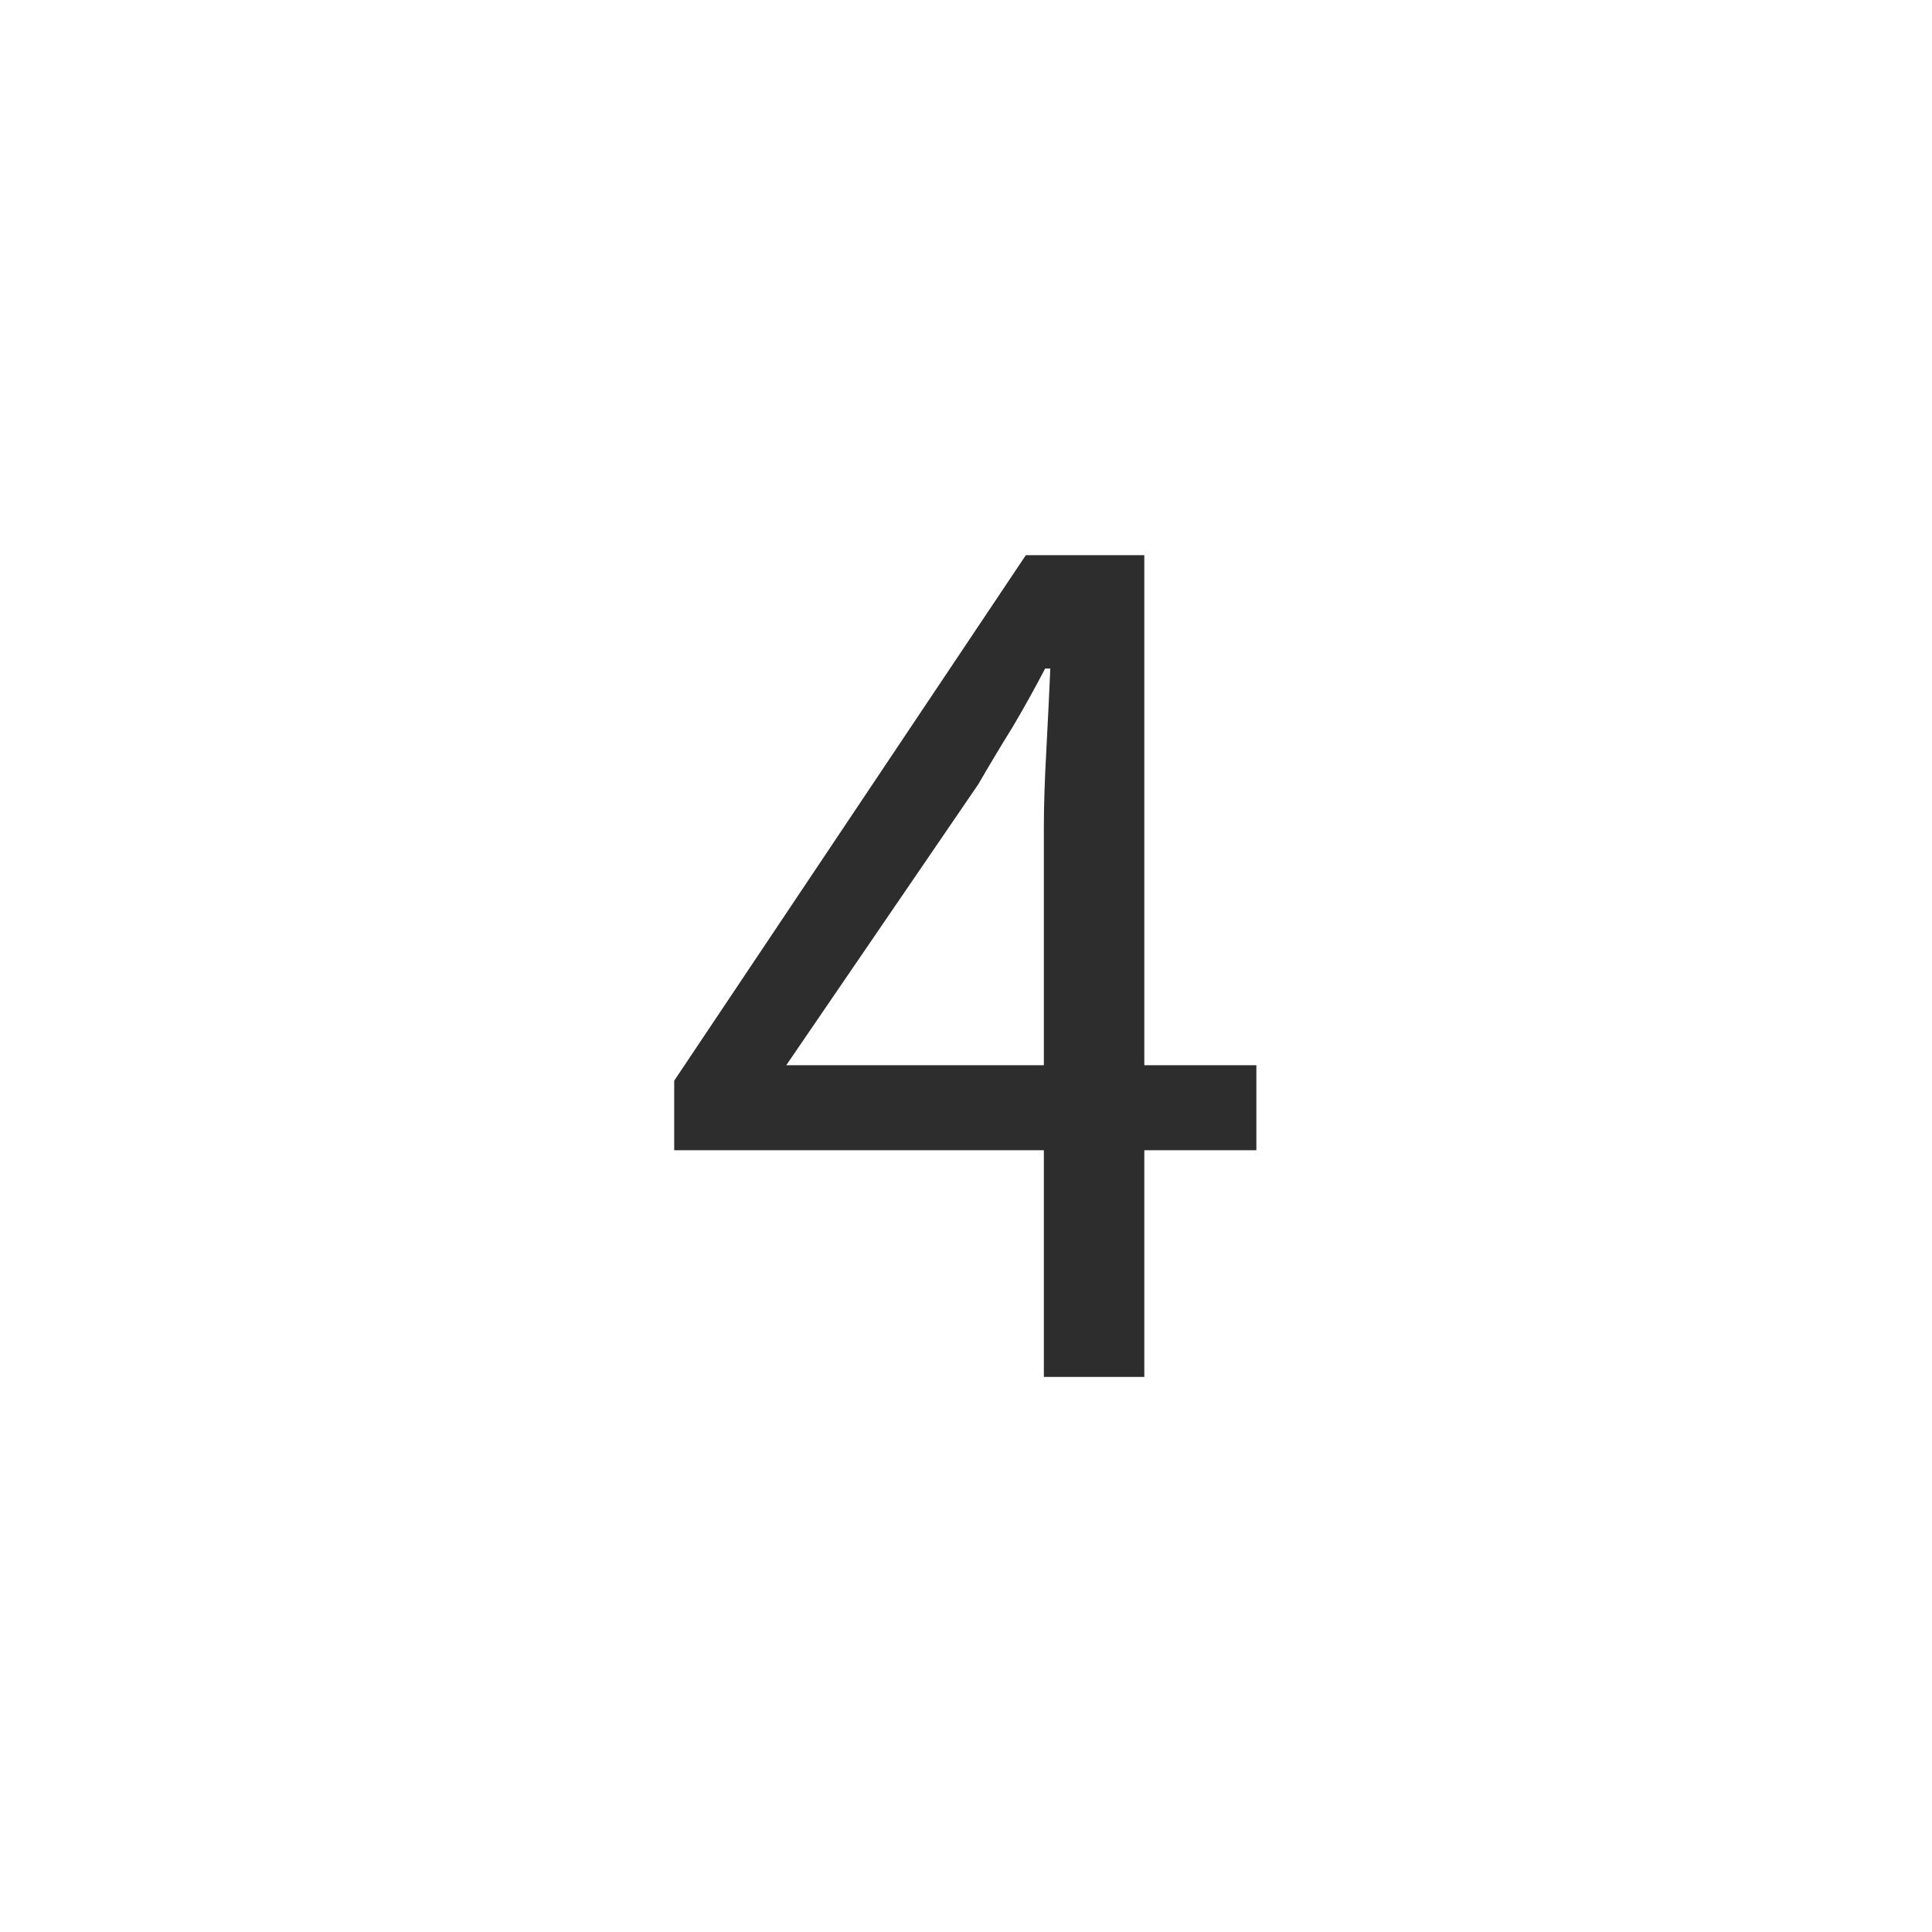 <svg viewBox="0 0 30 30" id="four" fill="none" xmlns="http://www.w3.org/2000/svg"><path d="M16.209 21.381v-8.54c0-.333.013-.74.04-1.22.026-.493.046-.907.06-1.24h-.08c-.16.307-.327.607-.5.9-.174.28-.354.58-.54.9l-2.98 4.36h7.3v1.32h-9.04v-1.08l5.46-8.16h1.84v12.76h-1.56z" fill="#2d2d2d"/></svg>